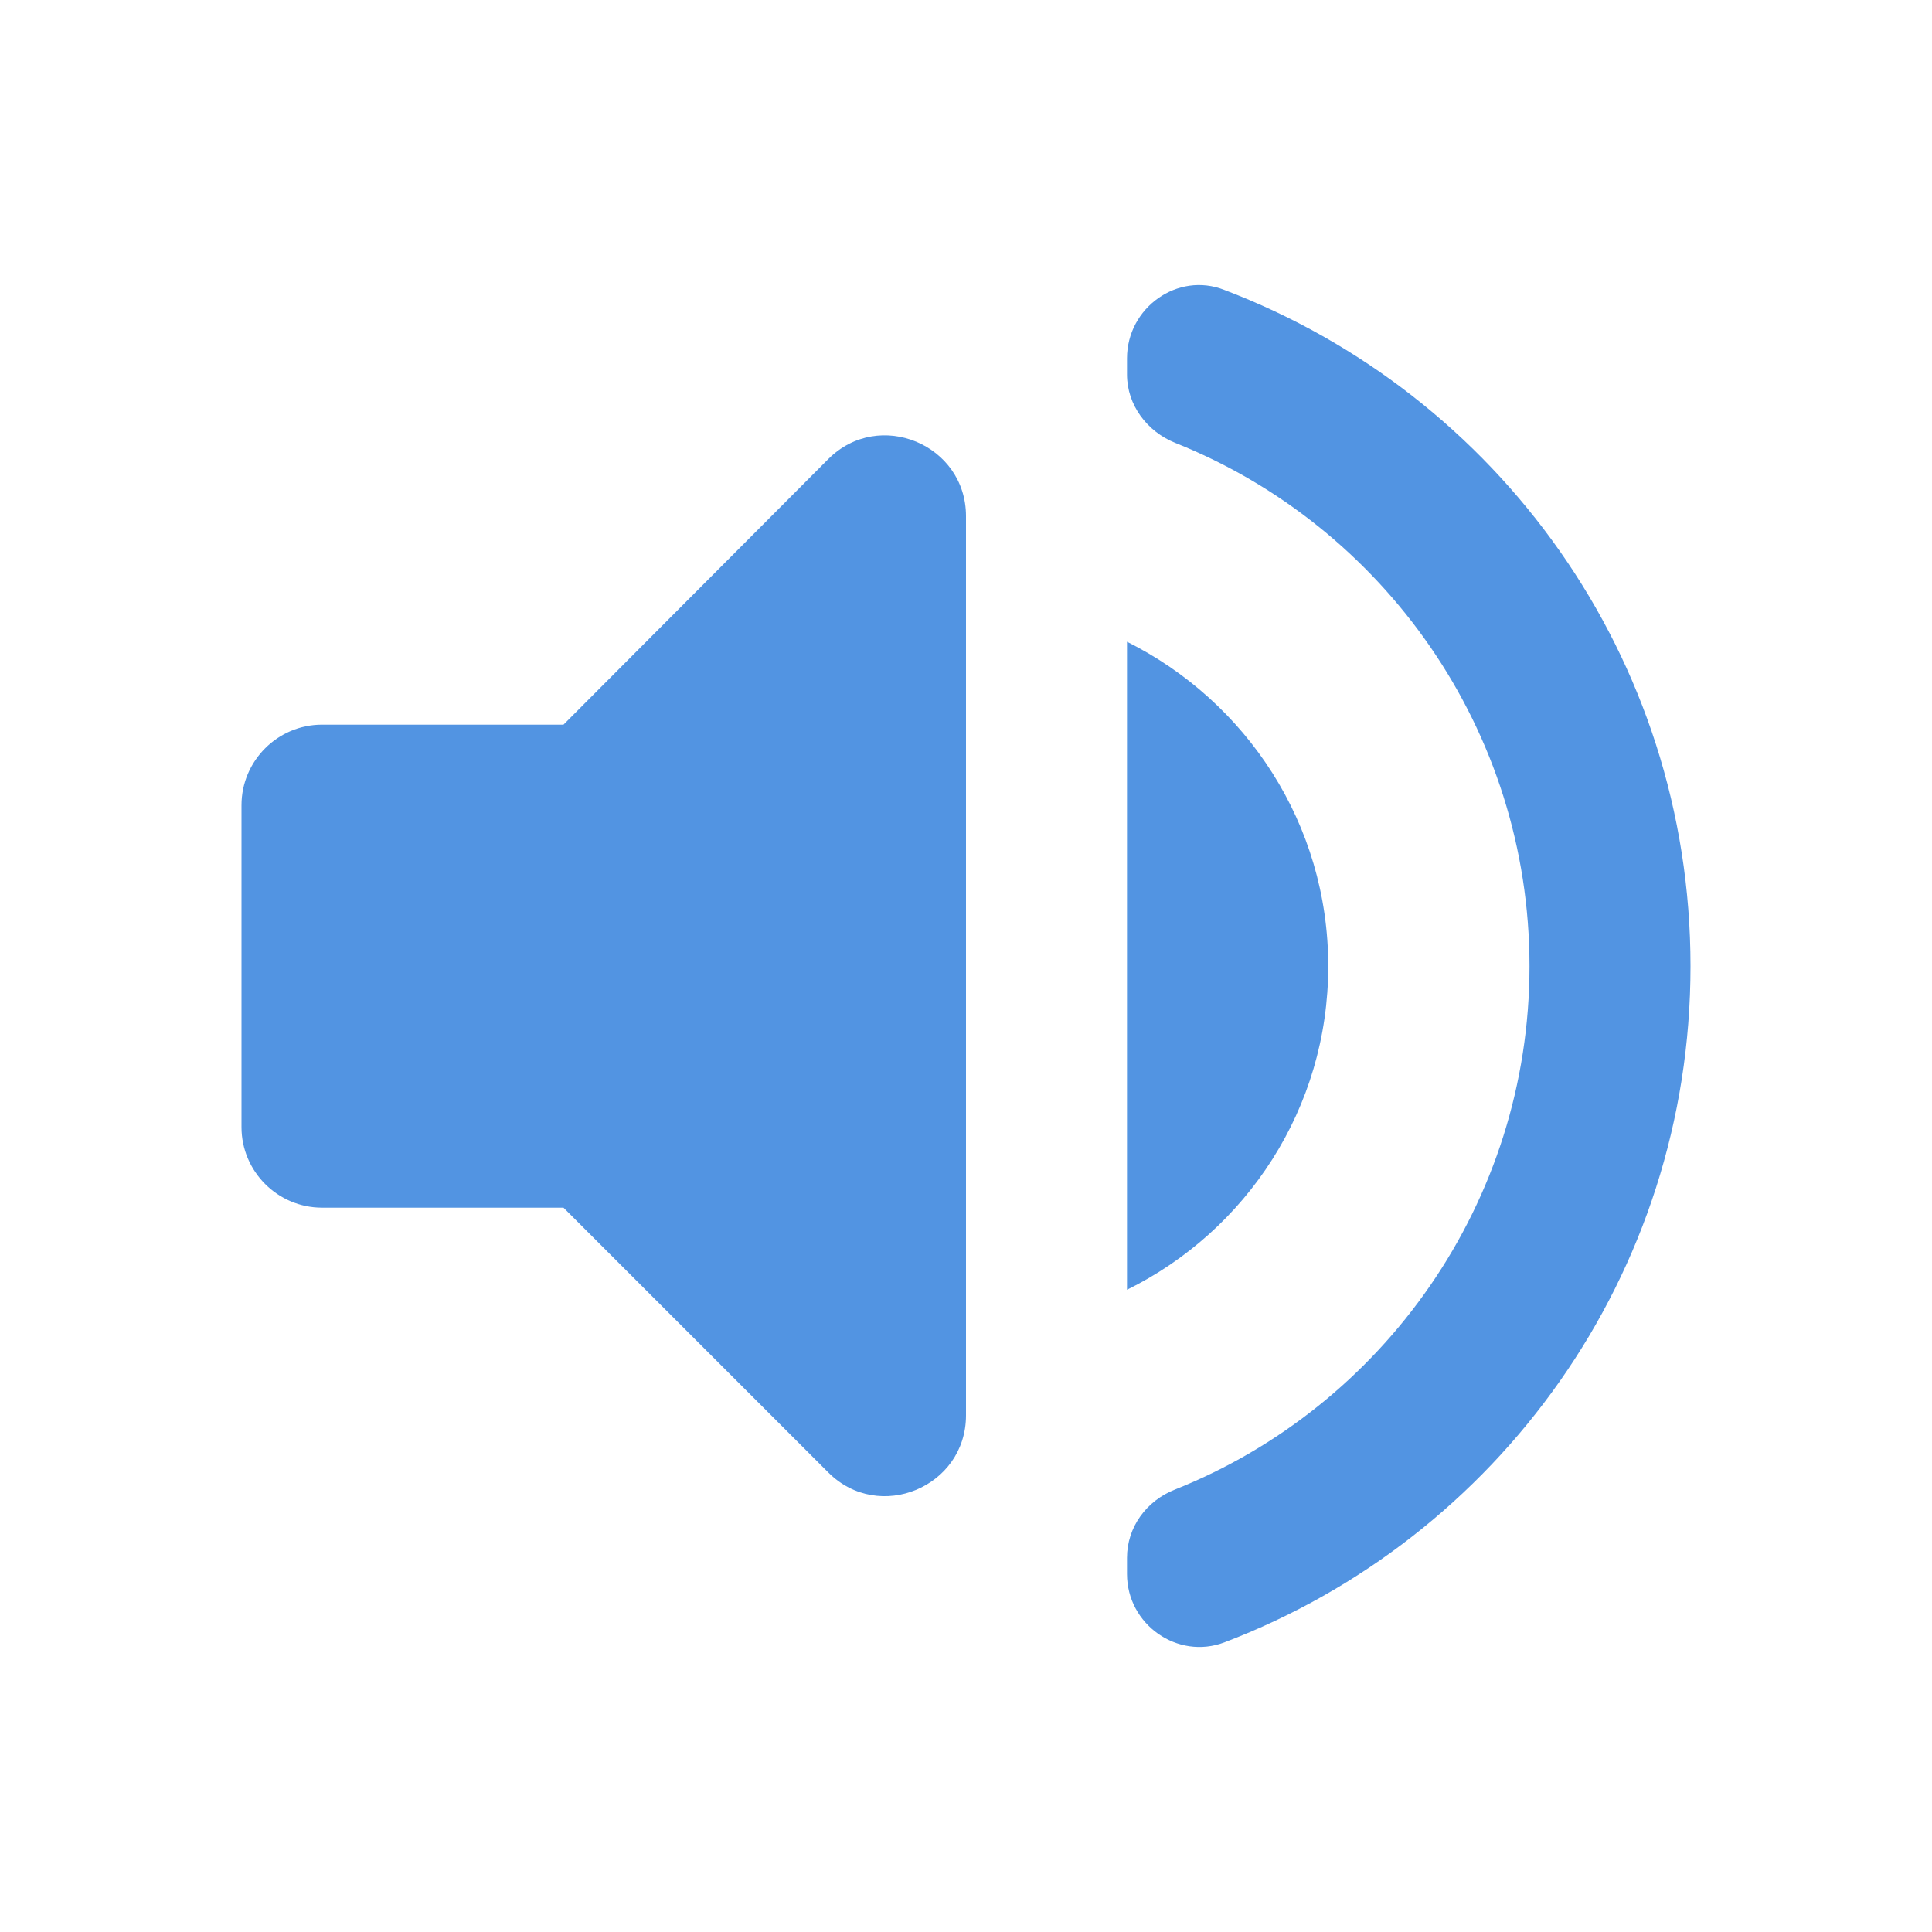 <?xml version="1.0" encoding="UTF-8" standalone="no"?>
<svg
   xmlns:dc="http://purl.org/dc/elements/1.1/"
   xmlns:cc="http://creativecommons.org/ns#"
   xmlns:rdf="http://www.w3.org/1999/02/22-rdf-syntax-ns#"
   xmlns:svg="http://www.w3.org/2000/svg"
   xmlns="http://www.w3.org/2000/svg"
   xmlns:sodipodi="http://sodipodi.sourceforge.net/DTD/sodipodi-0.dtd"
   xmlns:inkscape="http://www.inkscape.org/namespaces/inkscape"
   height="24"
   viewBox="0 0 24 24"
   width="24"
   version="1.1"
   id="svg4"
   sodipodi:docname="audio-volume-high-symbolic.svg"
   inkscape:version="1.0.1 (3bc2e813f5, 2020-09-07)">
  <defs
     id="defs8" />
  <sodipodi:namedview
     pagecolor="#ffffff"
     bordercolor="#666666"
     borderopacity="1"
     objecttolerance="10"
     gridtolerance="10"
     guidetolerance="10"
     inkscape:pageopacity="0"
     inkscape:pageshadow="2"
     inkscape:window-width="1908"
     inkscape:window-height="2108"
     id="namedview6"
     showgrid="false"
     inkscape:zoom="39.833333"
     inkscape:cx="12.050209"
     inkscape:cy="12"
     inkscape:window-x="5764"
     inkscape:window-y="8"
     inkscape:window-maximized="0"
     inkscape:current-layer="svg4" />
  <path fill="#5294e2"
     d="m 3,10.002 v 4 c 0,0.55 0.45,1 1,1 h 3 l 3.29,3.29 c 0.63,0.63 1.71,0.18 1.71,-0.71 V 6.412 c 0,-0.89 -1.08,-1.34 -1.71,-0.71 l -3.29,3.3 H 4 c -0.55,0 -1,0.45 -1,1 z m 13.5,2 c 0,-1.77 -1.02,-3.29 -2.5,-4.03 v 8.05 c 1.48,-0.73 2.5,-2.25 2.5,-4.02 z M 14,4.452 v 0.2 c 0,0.38 0.25,0.71 0.6,0.85 2.58,1.03 4.4,3.56 4.4,6.5 0,2.94 -1.82,5.47 -4.4,6.5 -0.36,0.14 -0.6,0.47 -0.6,0.85 v 0.2 c 0,0.63 0.63,1.07 1.21,0.85 3.39,-1.29 5.79,-4.56 5.79,-8.4 0,-3.84 -2.4,-7.11 -5.79,-8.4 -0.58,-0.23 -1.21,0.22 -1.21,0.85 z"
     id="path2" />
</svg>
